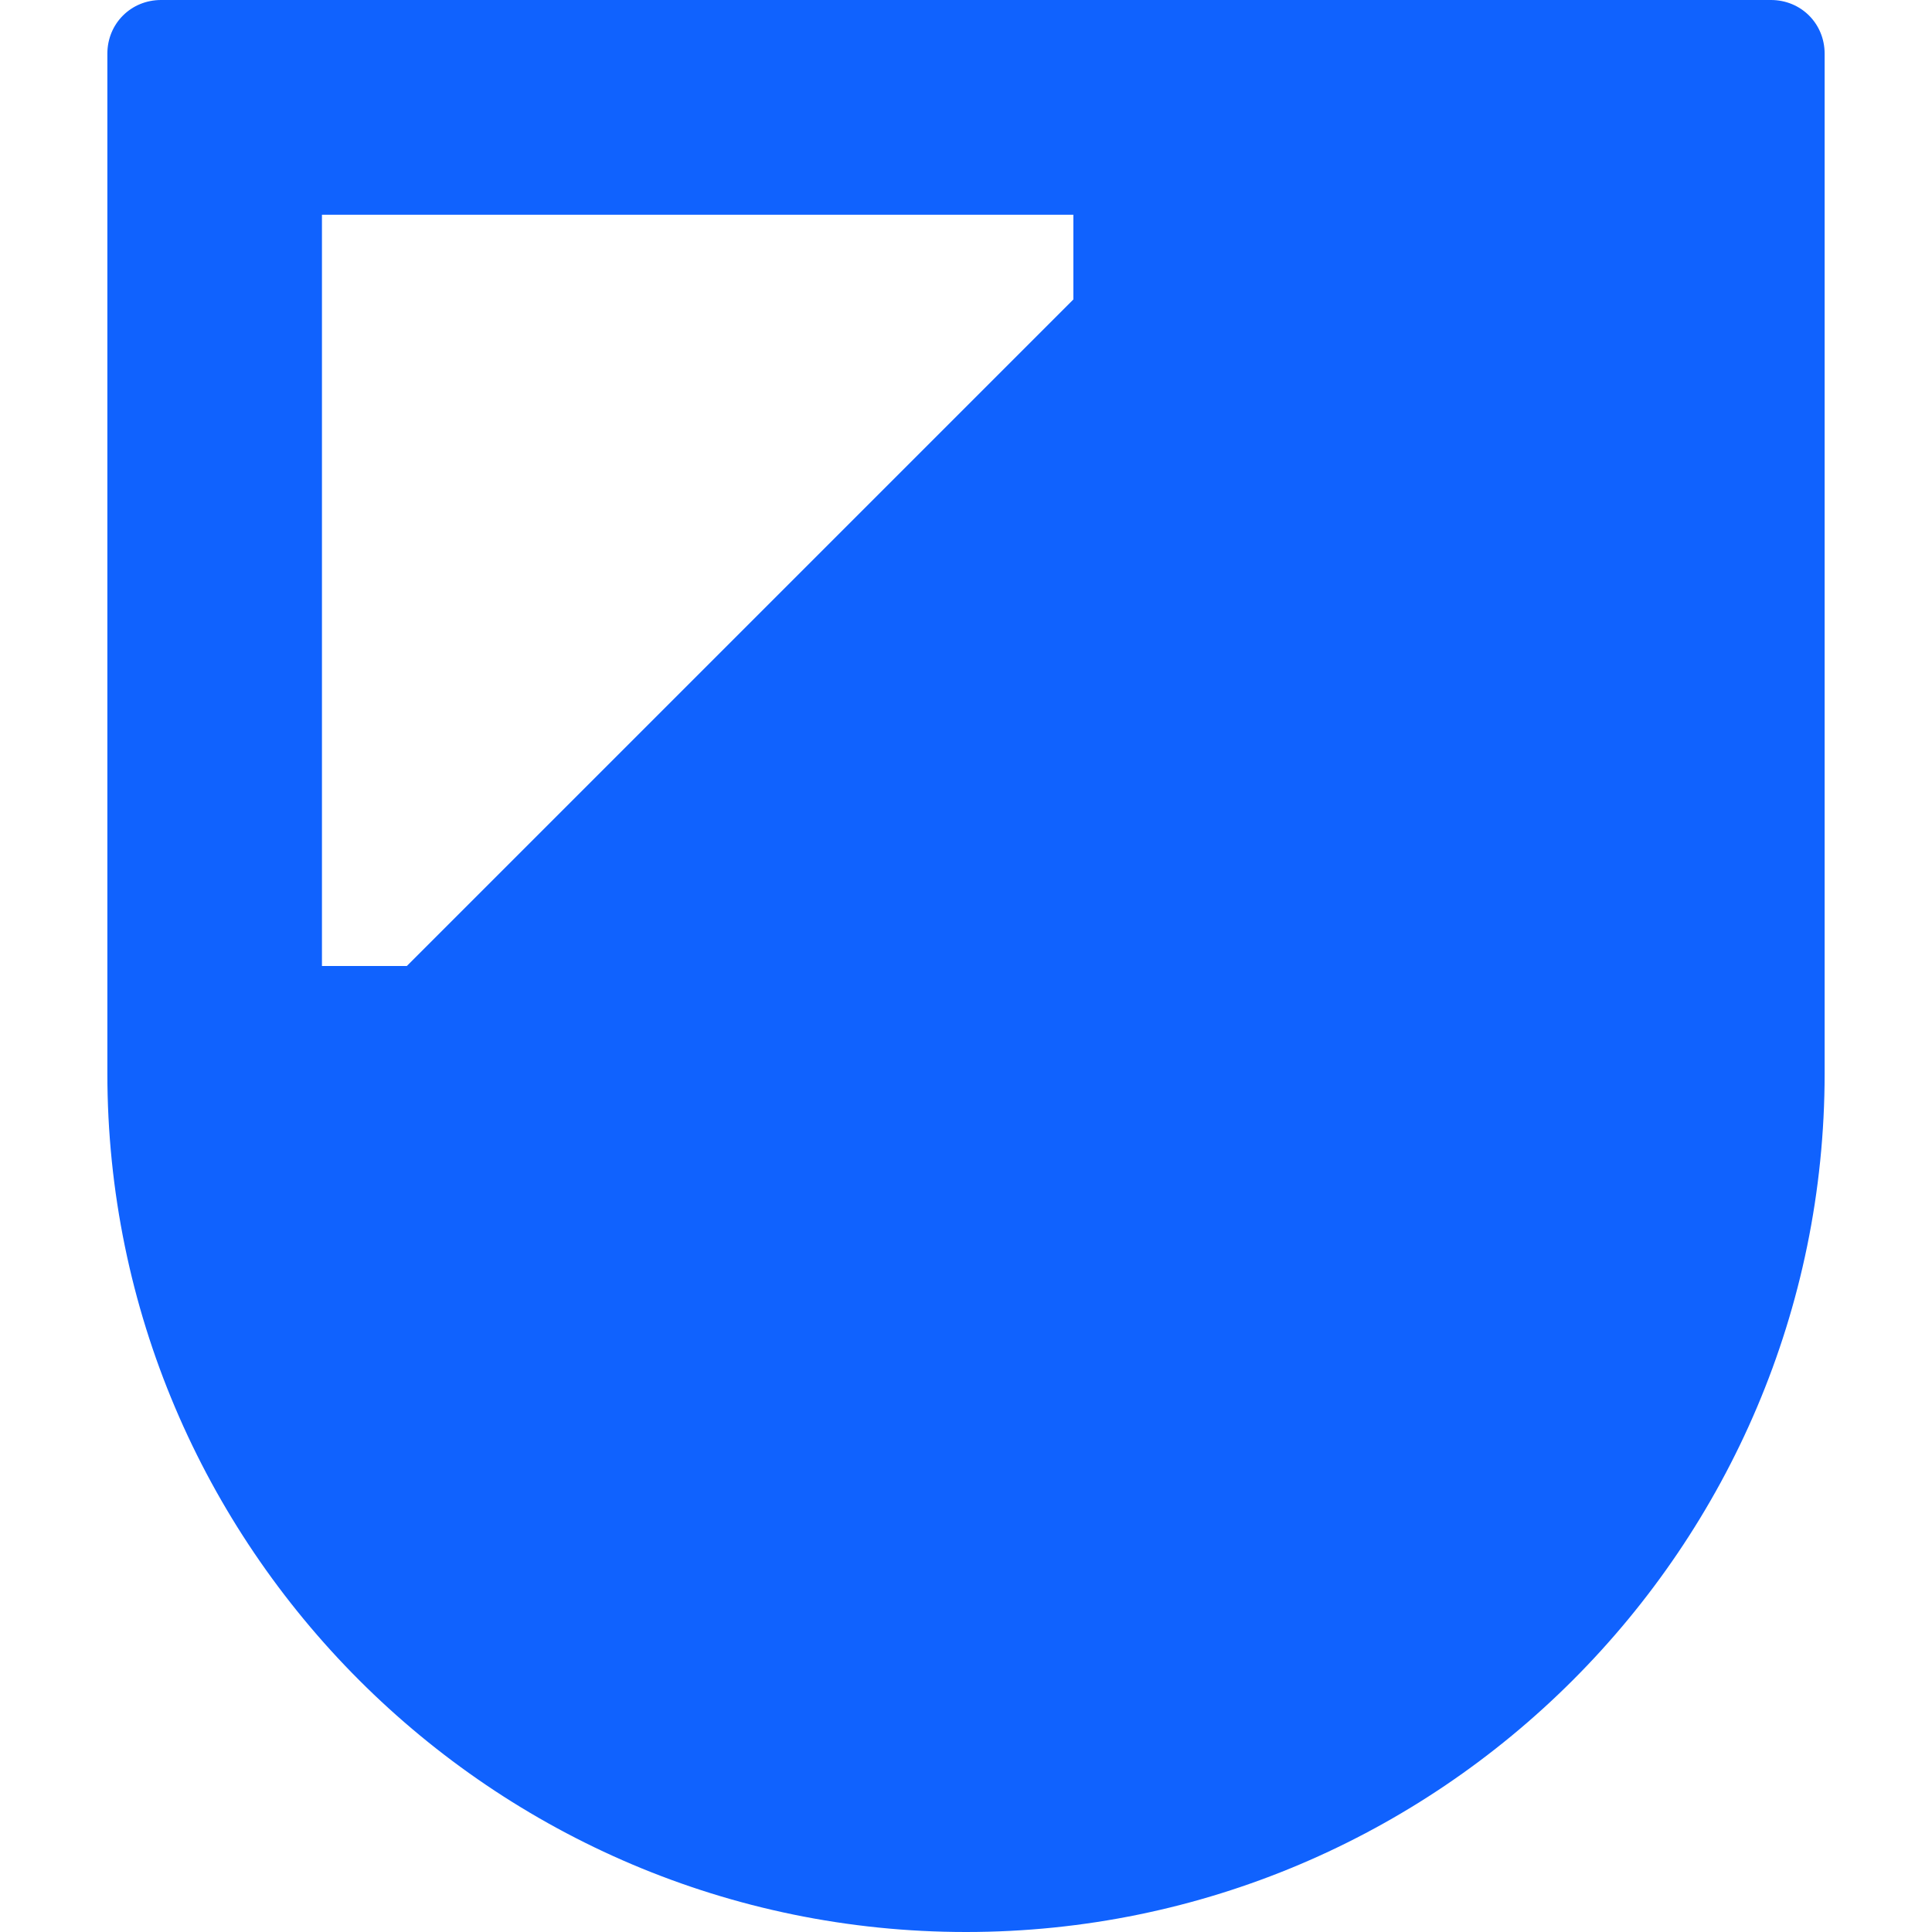 <svg width="14" height="14" viewBox="0 0 14 14" fill="none" xmlns="http://www.w3.org/2000/svg">
<path d="M12.833 0H1.167C0.949 0 0.778 0.171 0.778 0.389V7.778C0.778 11.208 3.57 14 7 14C10.43 14 13.222 11.208 13.222 7.778V0.389C13.222 0.171 13.051 0 12.833 0ZM7.778 2.17L2.948 7H2.333V1.556H7.778V2.17Z" fill="#1062FE"/>
</svg>
